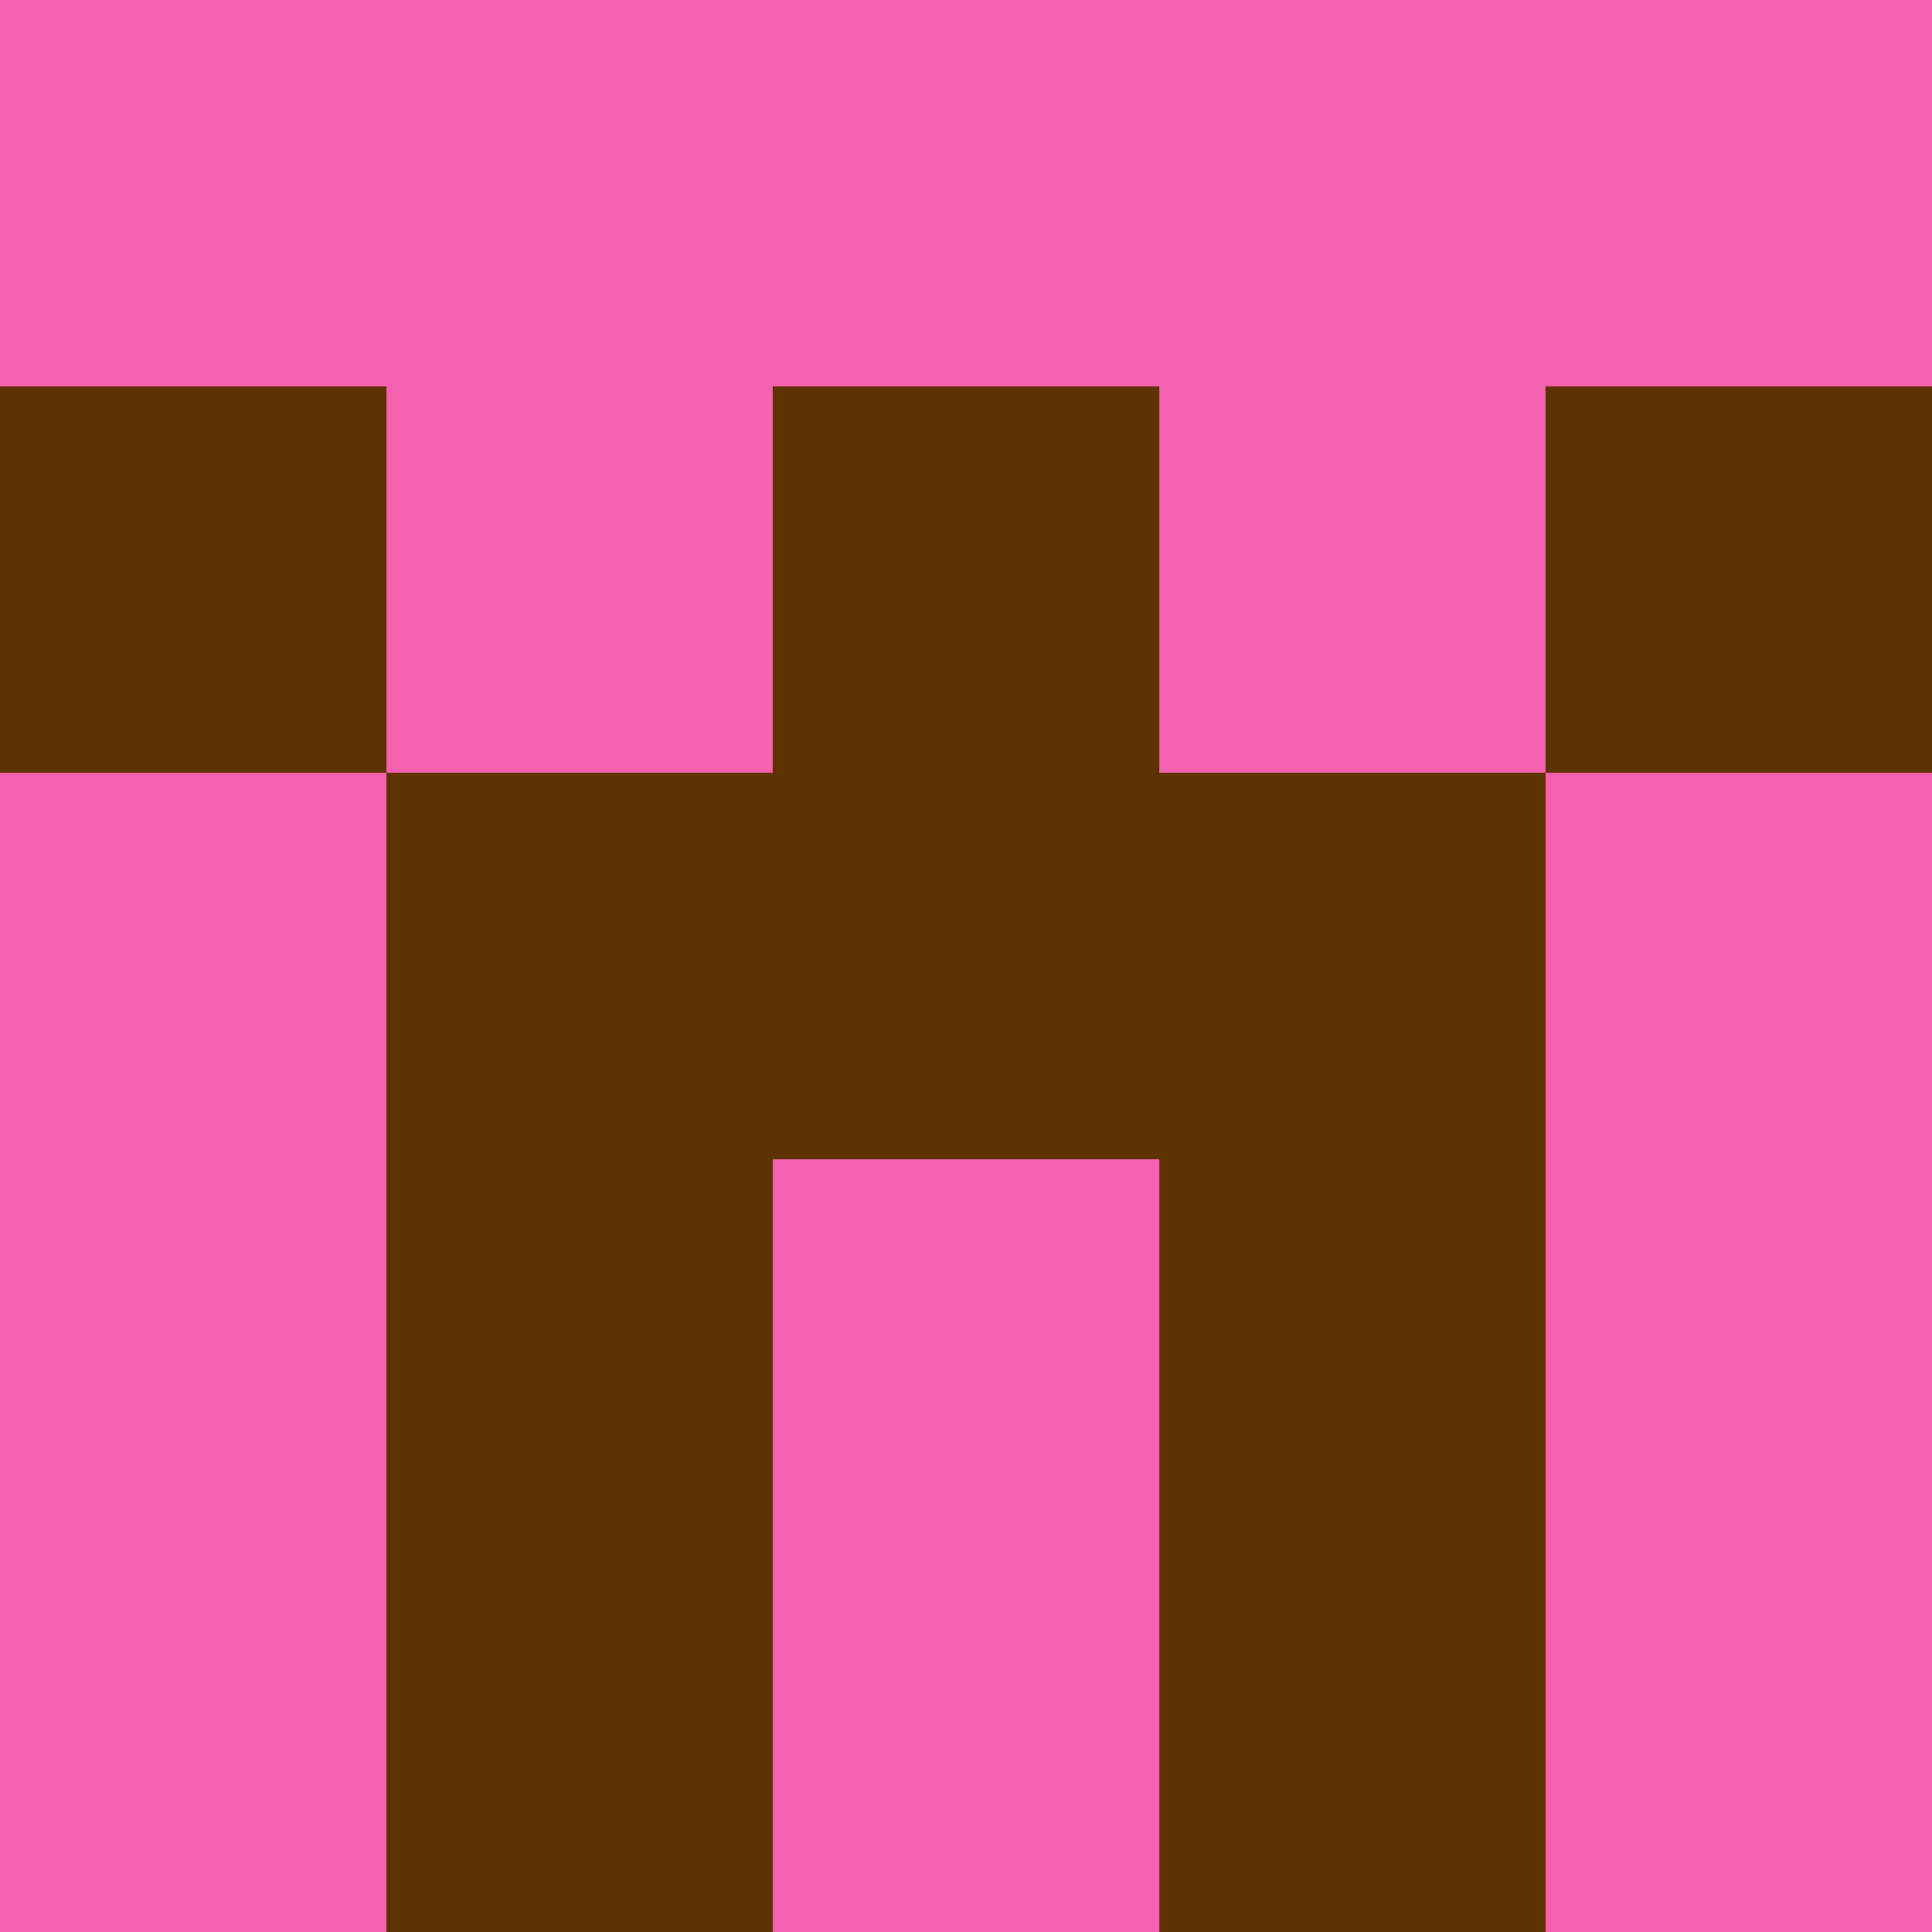 <?xml version="1.0" encoding="utf-8"?>
<!DOCTYPE svg PUBLIC "-//W3C//DTD SVG 20010904//EN"
        "http://www.w3.org/TR/2001/REC-SVG-20010904/DTD/svg10.dtd">

<svg width="400" height="400" viewBox="0 0 5 5"
    xmlns="http://www.w3.org/2000/svg"
    xmlns:xlink="http://www.w3.org/1999/xlink">
            <rect x="0" y="0" width="1" height="1" fill="#F462AF" />
        <rect x="0" y="1" width="1" height="1" fill="#5D3100" />
        <rect x="0" y="2" width="1" height="1" fill="#F462AF" />
        <rect x="0" y="3" width="1" height="1" fill="#F462AF" />
        <rect x="0" y="4" width="1" height="1" fill="#F462AF" />
                <rect x="1" y="0" width="1" height="1" fill="#F462AF" />
        <rect x="1" y="1" width="1" height="1" fill="#F462AF" />
        <rect x="1" y="2" width="1" height="1" fill="#5D3100" />
        <rect x="1" y="3" width="1" height="1" fill="#5D3100" />
        <rect x="1" y="4" width="1" height="1" fill="#5D3100" />
                <rect x="2" y="0" width="1" height="1" fill="#F462AF" />
        <rect x="2" y="1" width="1" height="1" fill="#5D3100" />
        <rect x="2" y="2" width="1" height="1" fill="#5D3100" />
        <rect x="2" y="3" width="1" height="1" fill="#F462AF" />
        <rect x="2" y="4" width="1" height="1" fill="#F462AF" />
                <rect x="3" y="0" width="1" height="1" fill="#F462AF" />
        <rect x="3" y="1" width="1" height="1" fill="#F462AF" />
        <rect x="3" y="2" width="1" height="1" fill="#5D3100" />
        <rect x="3" y="3" width="1" height="1" fill="#5D3100" />
        <rect x="3" y="4" width="1" height="1" fill="#5D3100" />
                <rect x="4" y="0" width="1" height="1" fill="#F462AF" />
        <rect x="4" y="1" width="1" height="1" fill="#5D3100" />
        <rect x="4" y="2" width="1" height="1" fill="#F462AF" />
        <rect x="4" y="3" width="1" height="1" fill="#F462AF" />
        <rect x="4" y="4" width="1" height="1" fill="#F462AF" />
        
</svg>


